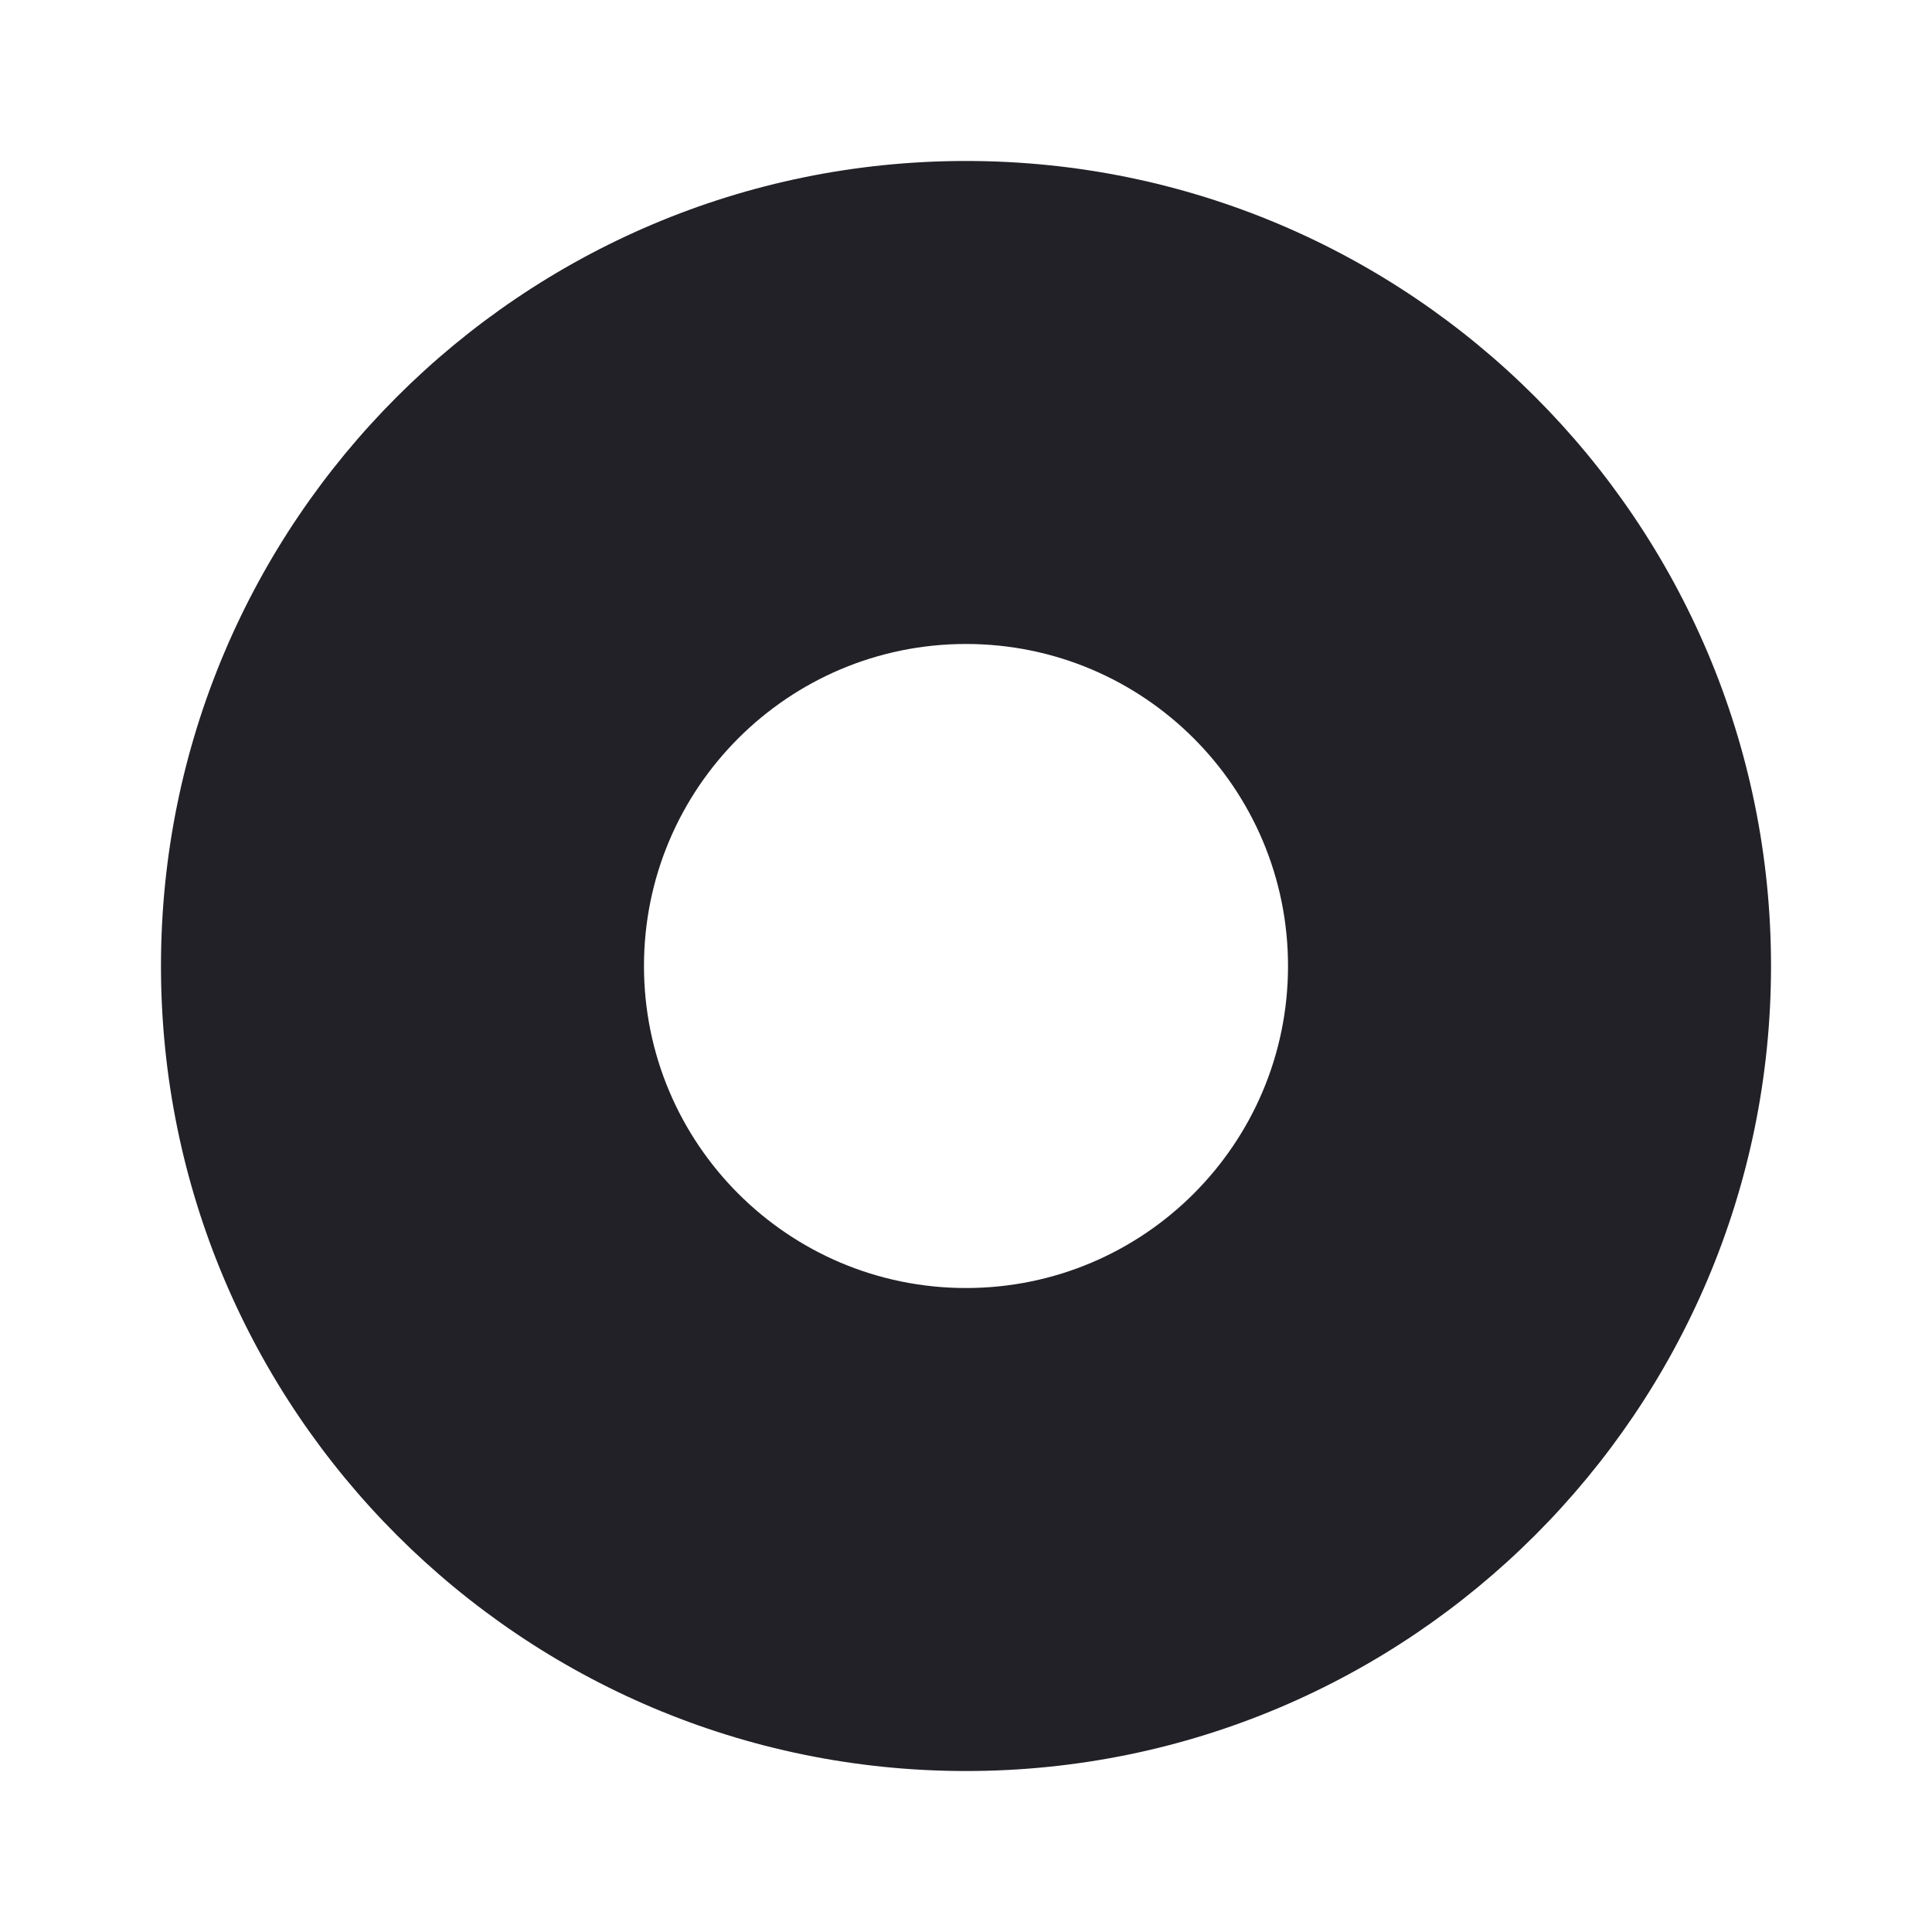 <svg width="28" height="28" viewBox="0 0 28 28" fill="none" xmlns="http://www.w3.org/2000/svg">
<g clip-path="url(#clip0_6630_36059)">
<path fill-rule="evenodd" clip-rule="evenodd" d="M2.333 14C2.333 7.56 7.56 2.333 14 2.333C20.44 2.333 25.667 7.56 25.667 14C25.667 20.44 20.44 25.667 14 25.667C7.56 25.667 2.333 20.44 2.333 14ZM18.667 14C18.667 16.577 16.577 18.667 14 18.667C11.423 18.667 9.333 16.577 9.333 14C9.333 11.423 11.423 9.333 14 9.333C16.577 9.333 18.667 11.423 18.667 14Z" fill="#222127"/>
</g>
<defs>
<clipPath id="clip0_6630_36059">
<rect width="28" height="28" fill="white"/>
</clipPath>
</defs>
</svg>
